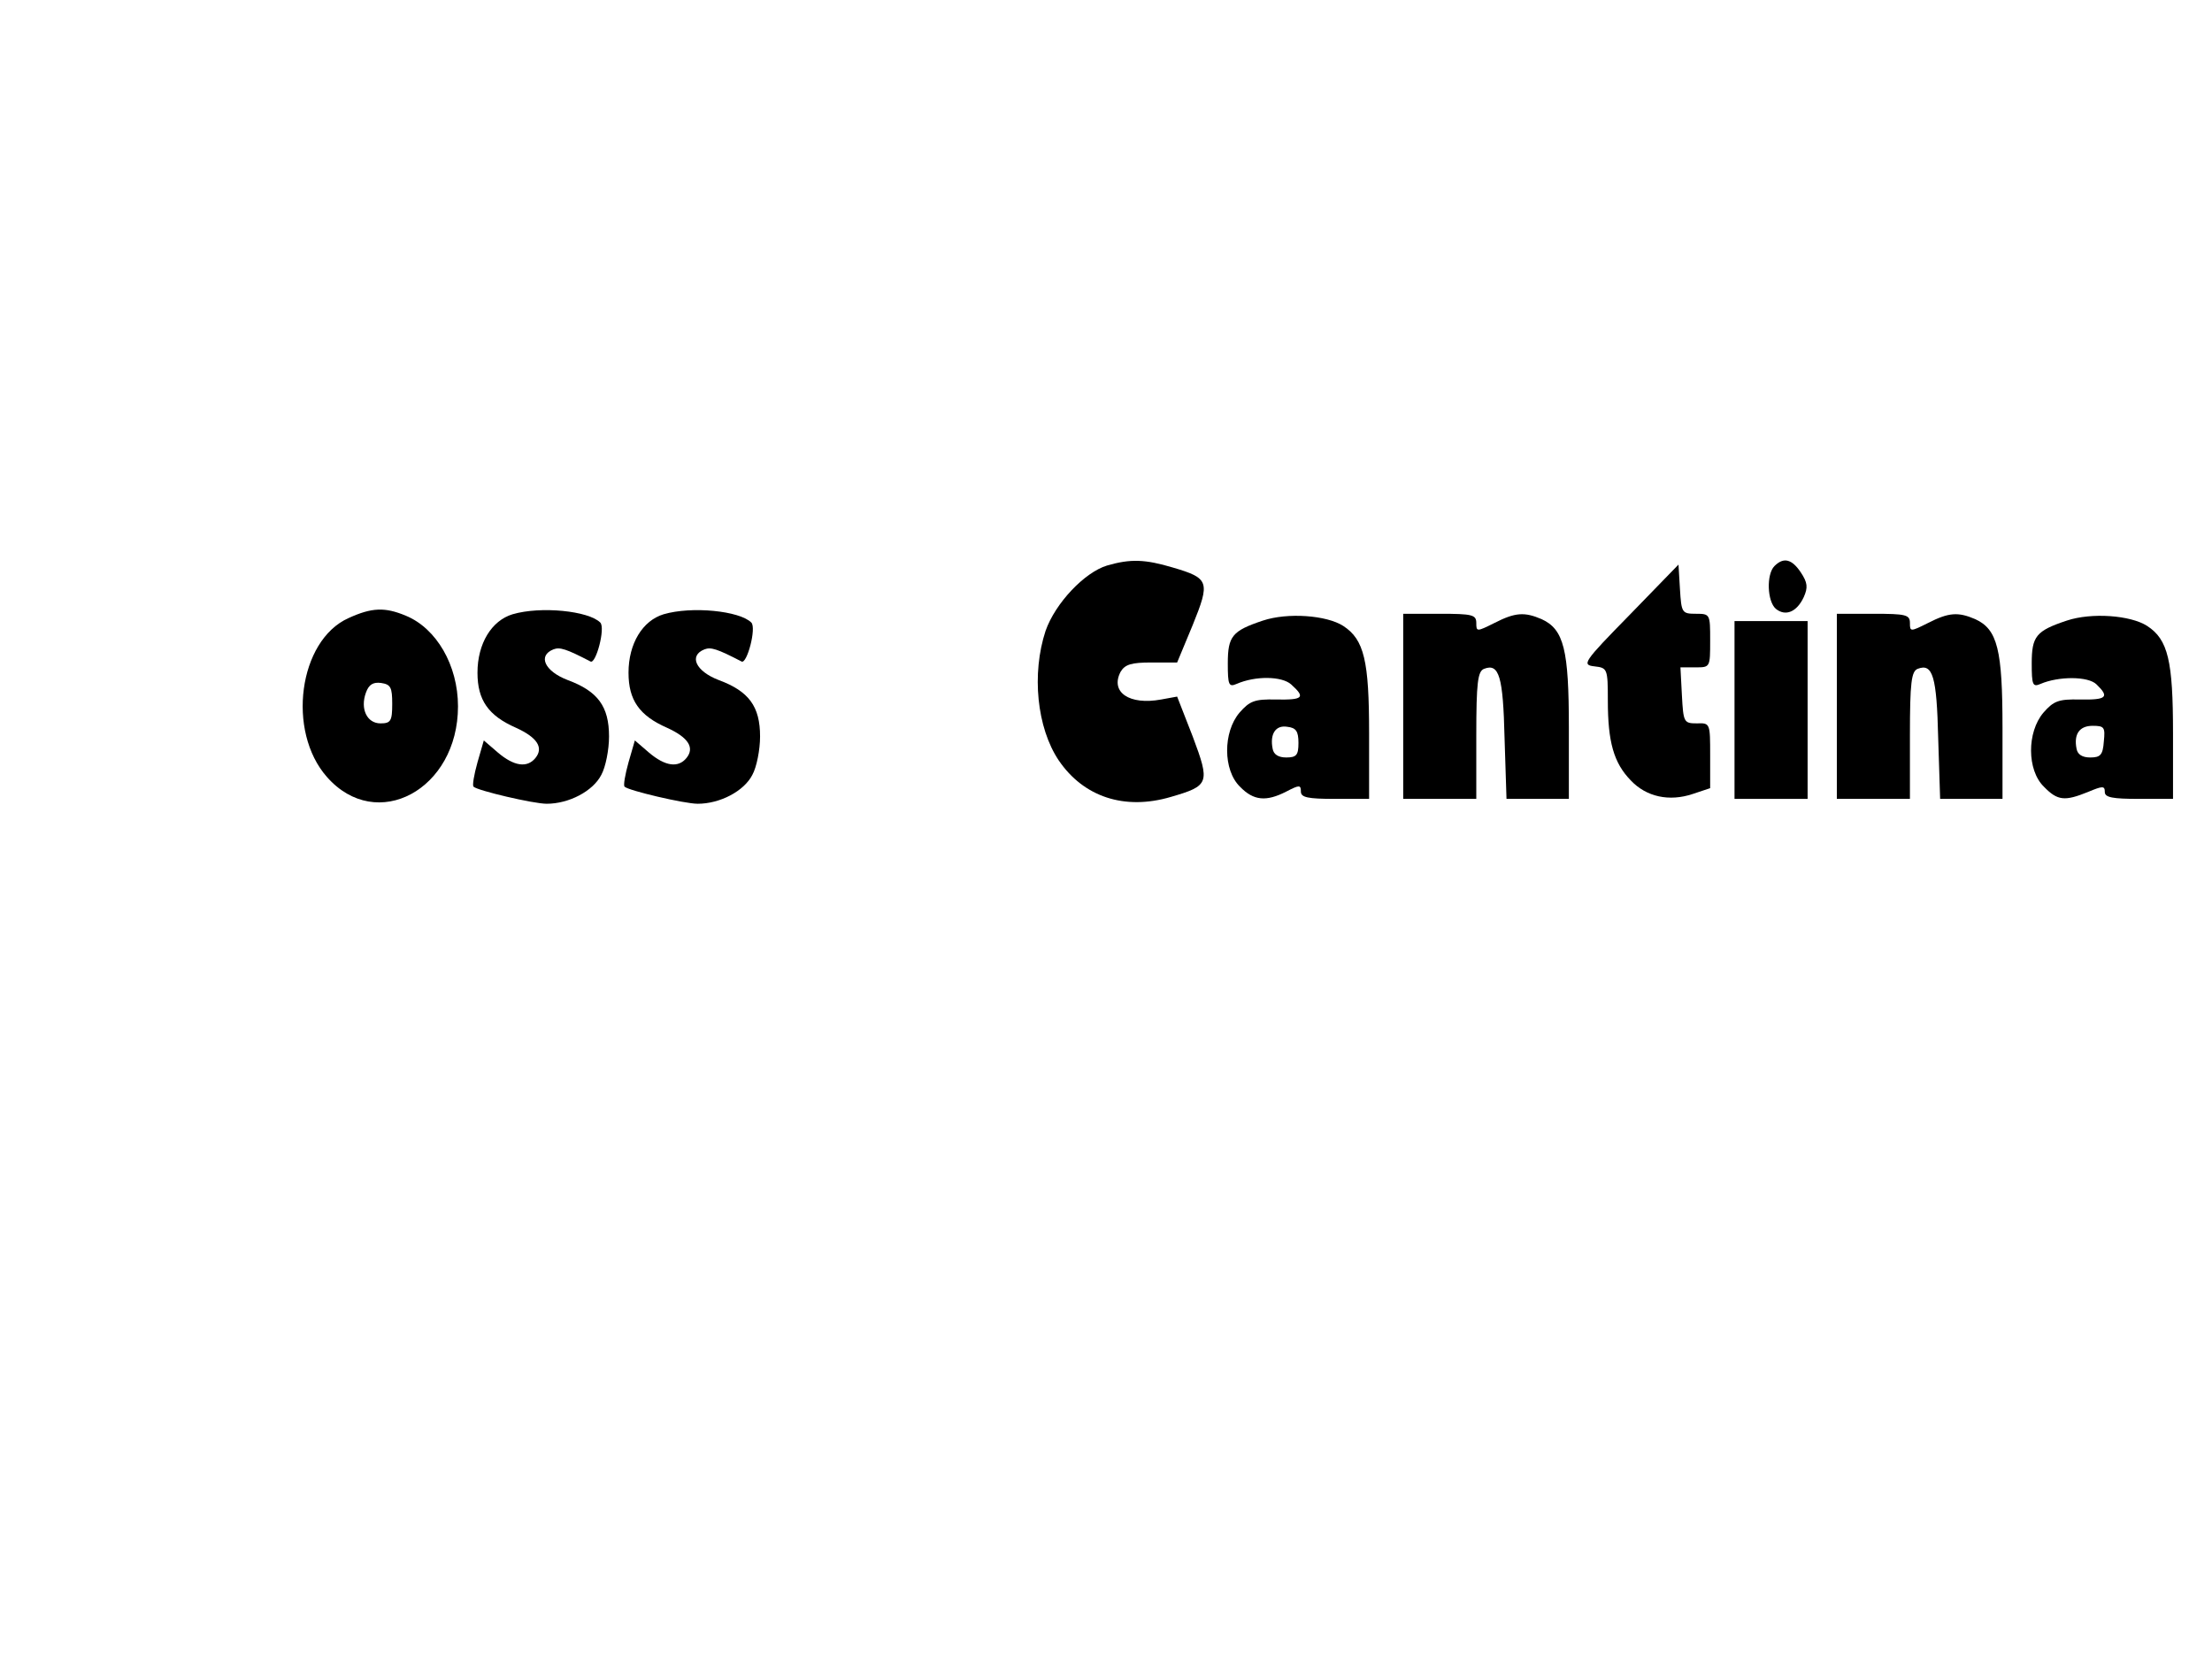 <?xml version="1.0" standalone="no"?>
<!DOCTYPE svg PUBLIC "-//W3C//DTD SVG 20010904//EN"
 "http://www.w3.org/TR/2001/REC-SVG-20010904/DTD/svg10.dtd">
<svg version="1.0" xmlns="http://www.w3.org/2000/svg"
 width="454pt" height="340pt" viewBox="0 0 454 340"
 preserveAspectRatio="xMidYMid meet">

<g transform="translate(0,340) scale(0.1,-0.1)"
fill="#000000" stroke="none">
<path d="M2272 2239 c-46 -14 -106 -77 -126 -134 -29 -88 -18 -199 27 -266 51
-75 135 -103 230 -75 79 23 81 28 45 124 l-32 82 -33 -6 c-65 -12 -105 15 -83
57 9 15 22 19 63 19 l53 0 32 77 c36 89 34 96 -41 118 -57 17 -87 18 -135 4z"/>
<path d="M3642 2238 c-17 -17 -15 -73 3 -88 20 -16 43 -6 57 24 9 20 8 30 -6
51 -18 27 -35 32 -54 13z"/>
<path d="M3345 2138 c-96 -98 -99 -103 -72 -106 26 -3 27 -5 27 -70 0 -85 12
-128 47 -164 32 -34 79 -44 127 -28 l36 12 0 67 c0 66 0 67 -27 66 -27 0 -28
2 -31 58 l-3 57 31 0 c30 0 30 0 30 55 0 54 0 55 -29 55 -29 0 -30 2 -33 51
l-3 50 -100 -103z"/>
<path d="M715 2131 c-102 -46 -127 -232 -44 -326 102 -116 269 -26 269 145 0
84 -44 160 -107 186 -43 18 -70 17 -118 -5z m90 -176 c0 -35 -3 -40 -24 -40
-28 0 -42 30 -30 63 6 17 15 22 31 20 20 -3 23 -9 23 -43z"/>
<path d="M1052 2139 c-43 -13 -72 -60 -72 -120 0 -56 22 -88 79 -113 44 -20
57 -41 40 -62 -17 -21 -44 -17 -77 11 l-29 25 -13 -45 c-7 -25 -11 -48 -8 -50
8 -8 123 -35 150 -35 46 0 95 26 112 59 9 16 16 52 16 79 0 62 -23 93 -85 116
-47 18 -62 50 -29 63 13 5 26 1 76 -25 11 -6 31 69 20 80 -24 24 -122 34 -180
17z"/>
<path d="M1362 2139 c-43 -13 -72 -60 -72 -120 0 -56 22 -88 79 -113 44 -20
57 -41 40 -62 -17 -21 -44 -17 -77 11 l-29 25 -13 -45 c-7 -25 -11 -48 -8 -50
8 -8 123 -35 150 -35 46 0 95 26 112 59 9 16 16 52 16 79 0 62 -23 93 -85 116
-47 18 -62 50 -29 63 13 5 26 1 76 -25 11 -6 31 69 20 80 -24 24 -122 34 -180
17z"/>
<path d="M2592 2126 c-63 -21 -72 -32 -72 -88 0 -44 2 -49 18 -42 39 17 93 16
112 -1 30 -27 25 -32 -31 -31 -44 1 -54 -3 -75 -27 -34 -40 -34 -118 1 -152
28 -29 54 -31 95 -10 27 14 30 14 30 0 0 -12 14 -15 70 -15 l70 0 0 135 c0
148 -10 192 -53 220 -34 22 -114 28 -165 11z m73 -251 c0 -25 -4 -30 -25 -30
-16 0 -26 6 -28 18 -6 30 6 49 30 45 18 -2 23 -9 23 -33z"/>
<path d="M2880 1950 l0 -190 75 0 75 0 0 130 c0 109 3 132 16 137 31 12 39
-16 42 -142 l4 -125 64 0 64 0 0 146 c0 160 -10 202 -56 223 -35 15 -54 14
-97 -8 -36 -18 -37 -18 -37 0 0 17 -8 19 -75 19 l-75 0 0 -190z"/>
<path d="M3770 1950 l0 -190 75 0 75 0 0 130 c0 109 3 132 16 137 31 12 39
-16 42 -142 l4 -125 64 0 64 0 0 146 c0 160 -10 202 -56 223 -35 15 -54 14
-97 -8 -36 -18 -37 -18 -37 0 0 17 -8 19 -75 19 l-75 0 0 -190z"/>
<path d="M4242 2126 c-63 -21 -72 -32 -72 -88 0 -44 2 -49 18 -42 37 16 98 16
115 -1 27 -26 21 -32 -34 -31 -44 1 -54 -3 -75 -27 -34 -40 -34 -118 1 -152
28 -29 43 -30 90 -11 31 13 35 13 35 0 0 -11 16 -14 70 -14 l70 0 0 135 c0
148 -10 192 -53 220 -34 22 -114 28 -165 11z m76 -248 c-2 -28 -7 -33 -28 -33
-16 0 -26 6 -28 18 -6 30 6 47 33 47 24 0 26 -3 23 -32z"/>
<path d="M3560 1943 l0 -183 75 0 75 0 0 183 0 182 -75 0 -75 0 0 -182z"/>
</g>
</svg>
